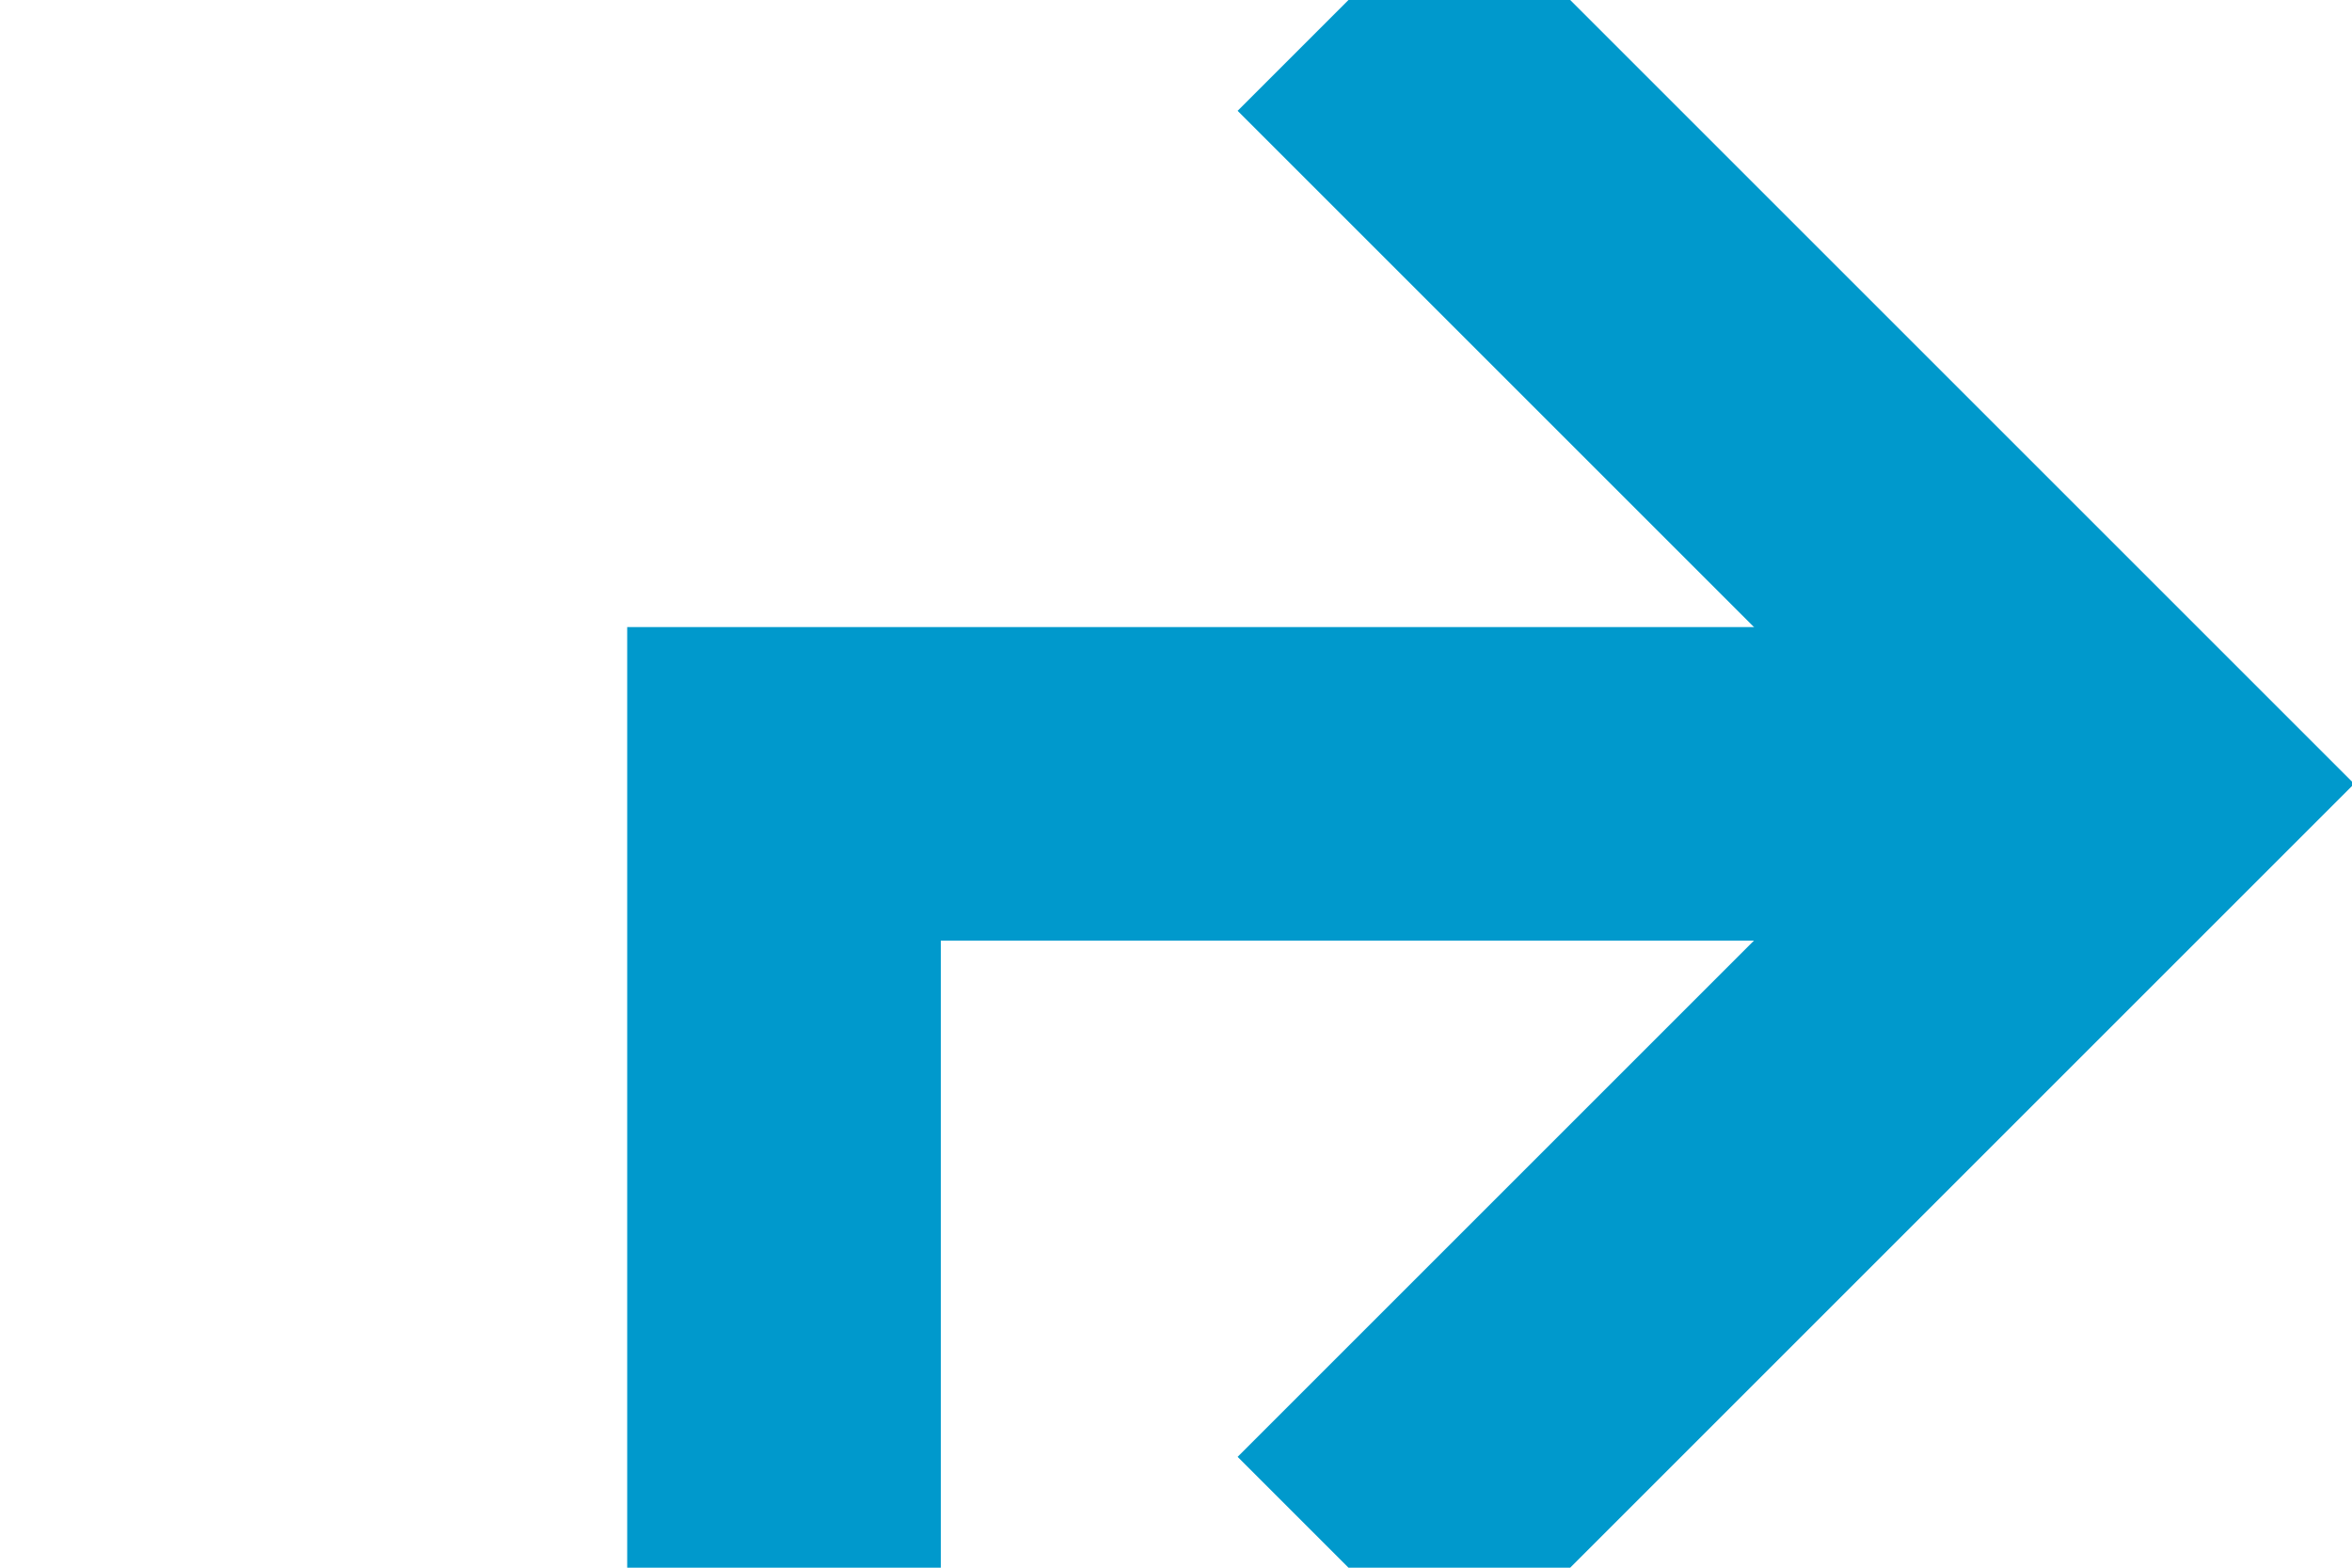 ﻿<?xml version="1.0" encoding="utf-8"?>
<svg version="1.1" xmlns:xlink="http://www.w3.org/1999/xlink" width="15px" height="10px" preserveAspectRatio="xMinYMid meet" viewBox="1385 805  15 8" xmlns="http://www.w3.org/2000/svg">
  <path d="M 1002 1555  L 1002 1420  L 1390 1420  L 1390 809  L 1398 809  " stroke-width="2" stroke="#0099cc" fill="none" />
  <path d="M 1392.893 804.707  L 1397.186 809  L 1392.893 813.293  L 1394.307 814.707  L 1399.307 809.707  L 1400.014 809  L 1399.307 808.293  L 1394.307 803.293  L 1392.893 804.707  Z " fill-rule="nonzero" fill="#0099cc" stroke="none" />
</svg>